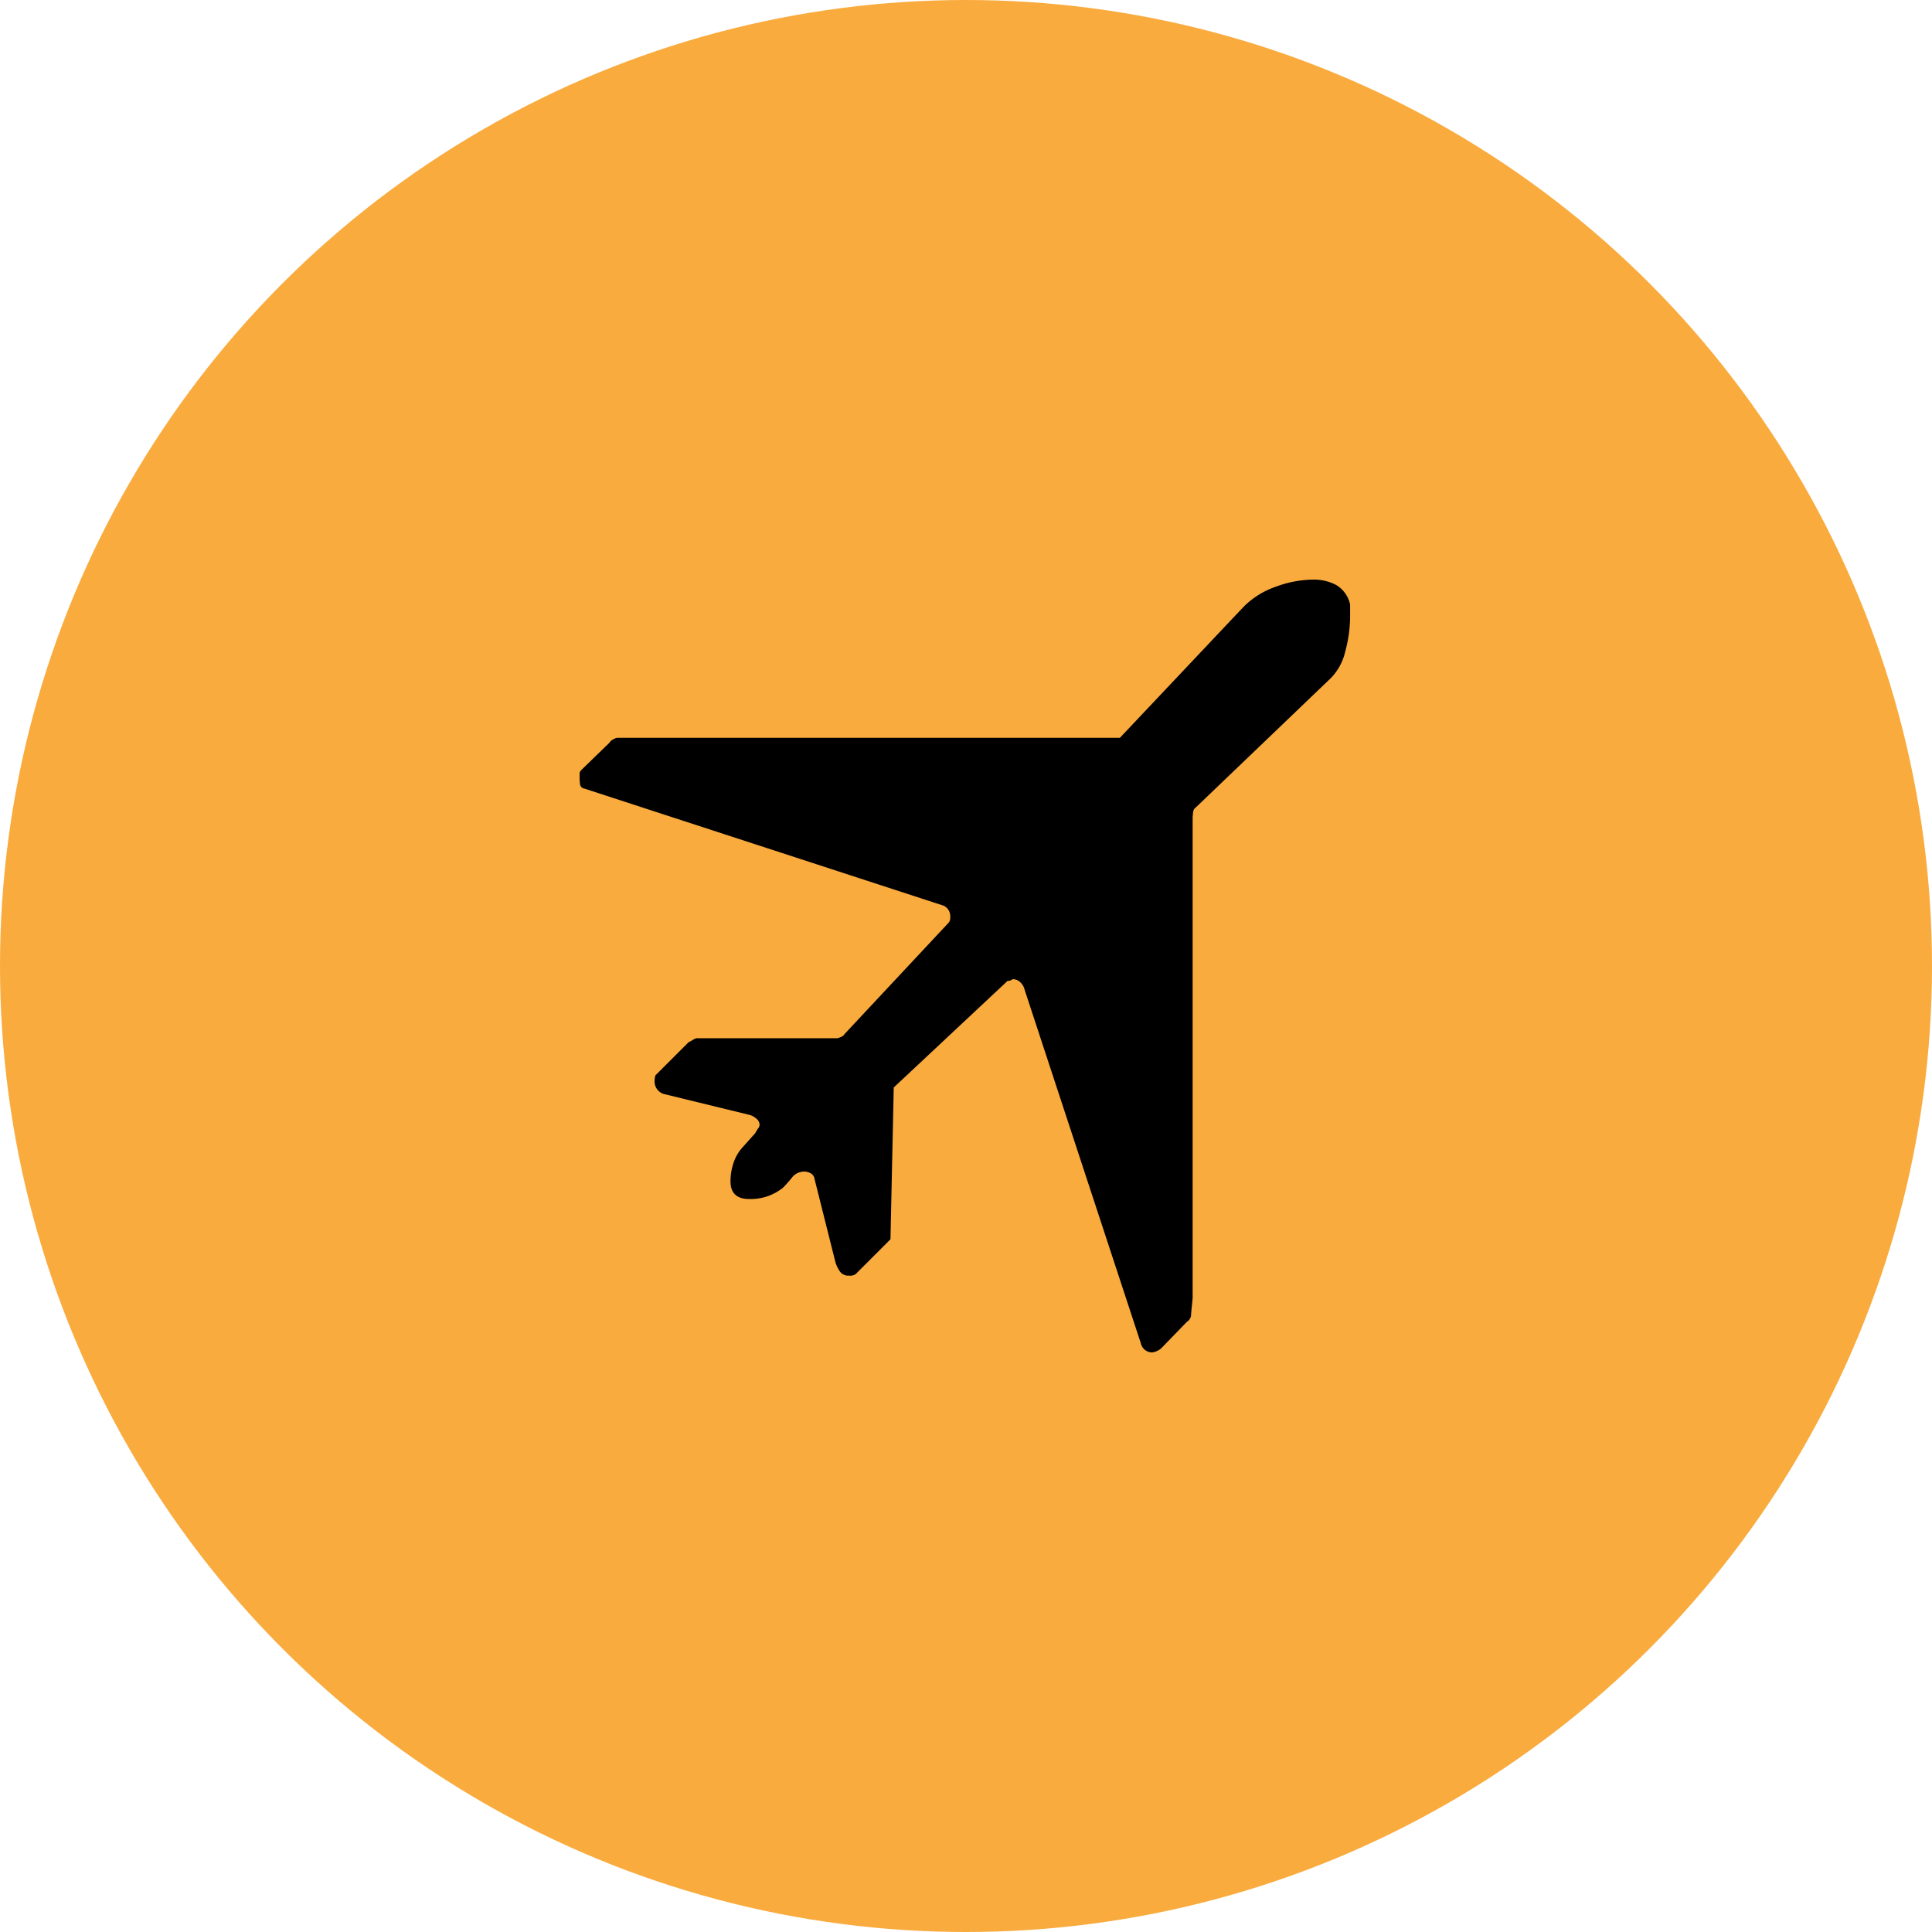 <svg id="Plan" xmlns="http://www.w3.org/2000/svg" width="110" height="110" viewBox="0 0 110 110">
  <circle id="Ellipse_1" data-name="Ellipse 1" cx="55" cy="55" r="55" fill="#f9ab3e"/>
  <g id="Group_102" data-name="Group 102" transform="translate(-2359 -1326)" opacity="0">
    <g id="Rectangle_20" data-name="Rectangle 20" transform="translate(2392 1359)" fill="#fff" stroke="#707070" stroke-width="1" opacity="0">
      <rect width="44" height="44" stroke="none"/>
      <rect x="0.5" y="0.5" width="43" height="43" fill="none"/>
    </g>
    <g id="Glyph" transform="translate(2392 1359)">
      <g id="Glyph-2" data-name="Glyph" transform="translate(0)">
        <rect id="Rectangle_21" data-name="Rectangle 21" width="44" height="6" rx="2.5" transform="translate(0 38)"/>
        <path id="Path_2109" data-name="Path 2109" d="M15.458,3.667H31.042a.458.458,0,0,0,.458-.458V2.292A2.292,2.292,0,0,0,29.208,0H17.292A2.292,2.292,0,0,0,15,2.292v.917A.458.458,0,0,0,15.458,3.667Z" transform="translate(-1.25)"/>
        <path id="Path_2110" data-name="Path 2110" d="M41.583,37.06v2.773H42.5V37.06a5.042,5.042,0,1,0-.917,0Z" transform="translate(-3.083 -2.25)"/>
        <path id="Path_2111" data-name="Path 2111" d="M4.583,37.06v2.773H5.5V37.06a5.042,5.042,0,1,0-.917,0Z" transform="translate(0 -2.25)"/>
        <path id="Path_2112" data-name="Path 2112" d="M12.458,38h7.333V33.875a1.833,1.833,0,0,1,1.833-1.833h2.75a1.833,1.833,0,0,1,1.833,1.833V38h7.333A.458.458,0,0,0,34,37.542V7.292A2.292,2.292,0,0,0,31.708,5H14.292A2.292,2.292,0,0,0,12,7.292v30.25A.458.458,0,0,0,12.458,38ZM25.292,10.958a.917.917,0,0,1,.917-.917h2.75a.917.917,0,0,1,.917.917v2.75a.917.917,0,0,1-.917.917h-2.75a.917.917,0,0,1-.917-.917Zm0,7.333a.917.917,0,0,1,.917-.917h2.75a.917.917,0,0,1,.917.917v2.75a.917.917,0,0,1-.917.917h-2.75a.917.917,0,0,1-.917-.917Zm0,7.333a.917.917,0,0,1,.917-.917h2.75a.917.917,0,0,1,.917.917v2.75a.917.917,0,0,1-.917.917h-2.75a.917.917,0,0,1-.917-.917ZM16.125,10.958a.917.917,0,0,1,.917-.917h2.75a.917.917,0,0,1,.917.917v2.75a.917.917,0,0,1-.917.917h-2.75a.917.917,0,0,1-.917-.917Zm0,7.333a.917.917,0,0,1,.917-.917h2.75a.917.917,0,0,1,.917.917v2.75a.917.917,0,0,1-.917.917h-2.75a.917.917,0,0,1-.917-.917Zm0,7.333a.917.917,0,0,1,.917-.917h2.75a.917.917,0,0,1,.917.917v2.75a.917.917,0,0,1-.917.917h-2.75a.917.917,0,0,1-.917-.917Z" transform="translate(-1 -0.417)"/>
      </g>
    </g>
  </g>
  <g id="Group_131" data-name="Group 131" transform="translate(-4220 -1308)">
    <g id="Rectangle_28" data-name="Rectangle 28" transform="translate(4253 1341)" fill="#fff" stroke="#707070" stroke-width="1" opacity="0">
      <rect width="44" height="44" stroke="none"/>
      <rect x="0.5" y="0.5" width="43" height="43" fill="none"/>
    </g>
    <g id="airplane" transform="translate(4252.9 1341)">
      <path id="Path_2156" data-name="Path 2156" d="M24.789,22.753h-.044a.367.367,0,0,1-.278.094l-6.481,6.07L17.8,37.56l-1.978,1.979a.53.53,0,0,1-.369.09.591.591,0,0,1-.527-.229,1.907,1.907,0,0,1-.251-.5l-1.2-4.781a.426.426,0,0,0-.23-.323.735.735,0,0,0-.321-.091.884.884,0,0,0-.736.346,7.042,7.042,0,0,1-.507.571,2.916,2.916,0,0,1-1.933.644c-.7,0-1.057-.335-1.057-1.011a3.291,3.291,0,0,1,.162-1.011,2.466,2.466,0,0,1,.483-.873l.782-.873a.143.143,0,0,1,.044-.094.128.128,0,0,0,.049-.094.4.4,0,0,0,.137-.276.464.464,0,0,0-.186-.344.956.956,0,0,0-.365-.207l-4.918-1.2a.744.744,0,0,1-.507-.781v-.046a1.8,1.8,0,0,1,.046-.23l1.885-1.884c.061-.031.147-.073.252-.138a.587.587,0,0,1,.209-.093h8a.815.815,0,0,0,.208-.067.391.391,0,0,0,.207-.163l5.931-6.345a.449.449,0,0,0,.093-.323.665.665,0,0,0-.368-.644L.378,11.9a.282.282,0,0,1-.253-.255A3.092,3.092,0,0,1,.1,11.3v-.224a.309.309,0,0,1,.093-.23L1.8,9.287A.482.482,0,0,1,2.009,9.1a.569.569,0,0,1,.253-.092h28.6l6.986-7.4A4.74,4.74,0,0,1,39.71.416,6.271,6.271,0,0,1,41.9,0a2.718,2.718,0,0,1,1.263.3,1.7,1.7,0,0,1,.807,1.124V2.16a7.777,7.777,0,0,1-.277,1.933,3.162,3.162,0,0,1-.965,1.654l-7.538,7.22a.391.391,0,0,0-.162.3c-.015.137-.024.238-.024.3v27.31c0,.061-.018.229-.046.5s-.044.446-.044.507a.42.42,0,0,1-.07.206.38.38,0,0,1-.161.163l-1.471,1.518A.984.984,0,0,1,32.7,44a.653.653,0,0,1-.641-.505L25.439,23.357a.818.818,0,0,0-.229-.413A.6.6,0,0,0,24.789,22.753Z" transform="translate(0 0)"/>
    </g>
  </g>
</svg>
